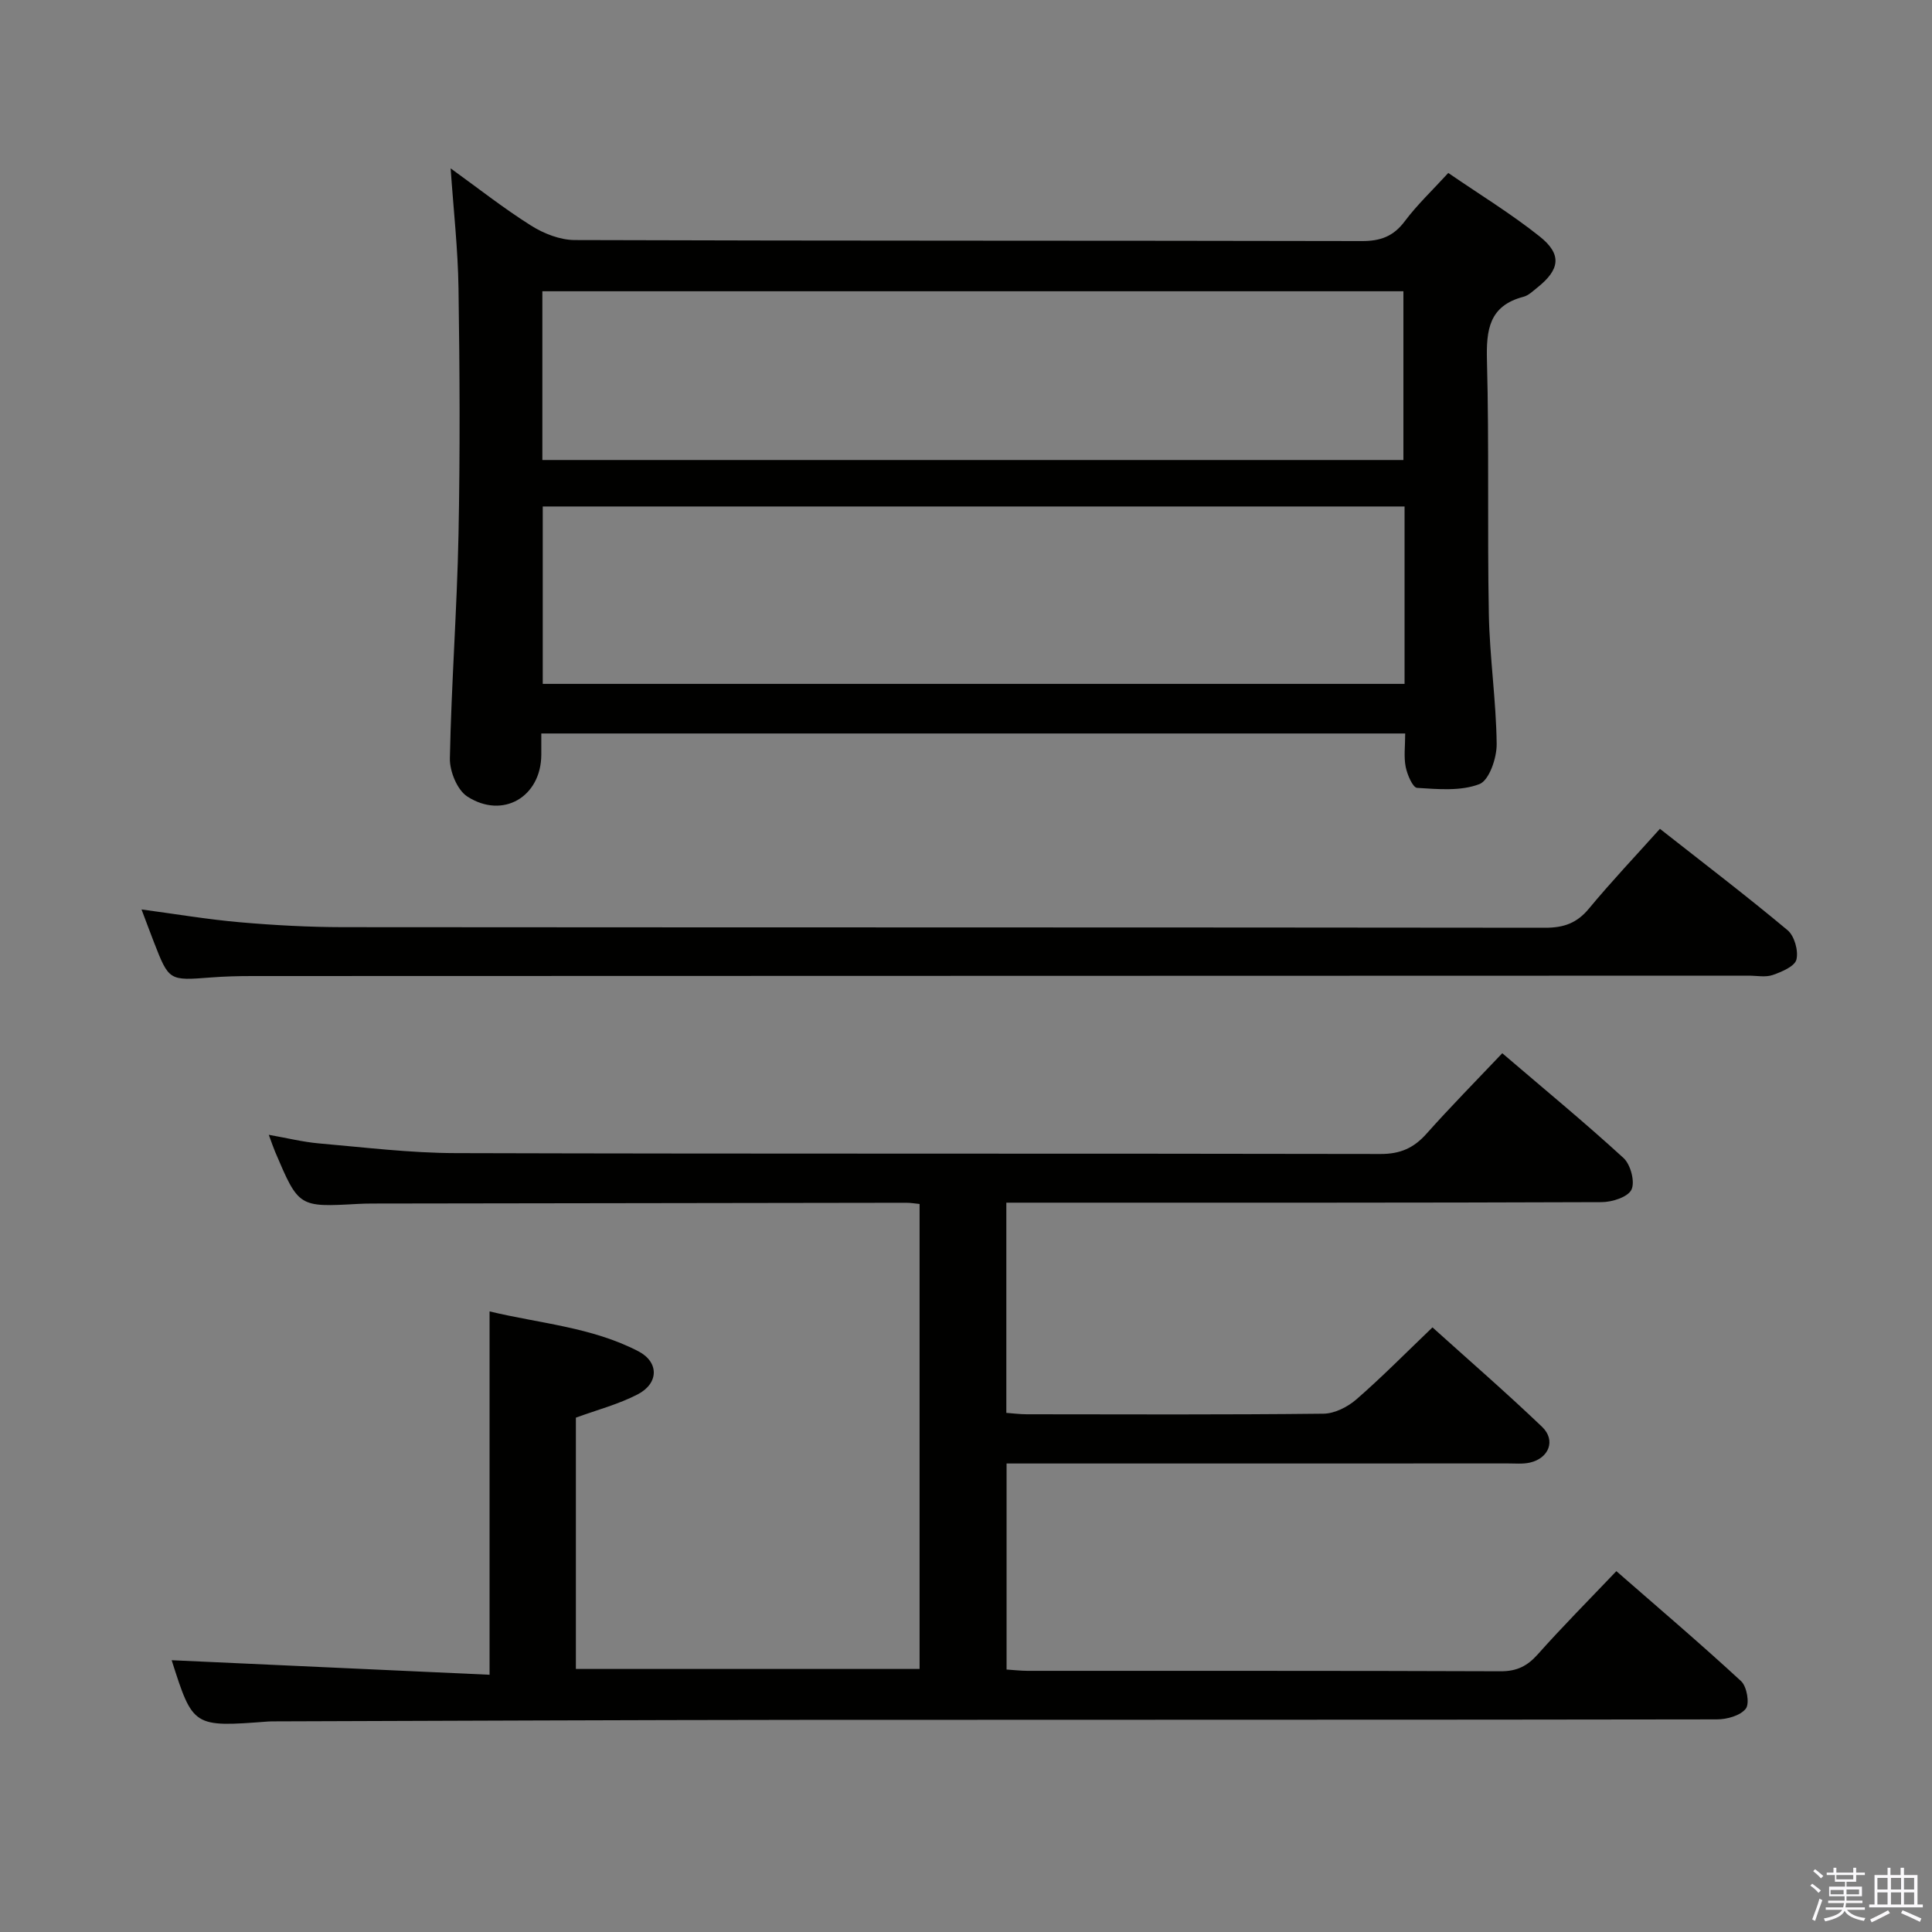 <svg enable-background="new 0 0 400 400" viewBox="0 0 400 400" xmlns="http://www.w3.org/2000/svg"><rect x="0" y="0" width="400" height="400" fill="#808080" stroke="none"/><path d="m374.8 390.4.4-.4c.7.5 1.3 1 1.8 1.4l-.5.5c-.5-.6-1.1-1.1-1.7-1.5zm1 7.3-.6-.3c.5-1.4 1.1-2.8 1.5-4.3.2.1.4.2.6.3-.5 1.3-1 2.8-1.5 4.3zm-.4-10.3.4-.4c.4.3 1 .8 1.7 1.4l-.5.5c-.4-.5-1-1-1.6-1.5zm2.5.3h1.7v-1h.6v1h3.5v-1h.6v1h1.8v.5h-1.8v1.4h-2v1h3.2v2h-3.2v.9h3.3v.5h-3.4c0 .3-.1.6-.1.9h4v.5h-3.7c.7.9 1.9 1.5 3.8 1.7-.1.2-.2.4-.3.6-2.1-.4-3.5-1.1-4-2.1-.4 1-1.8 1.7-4 2.2-.1-.2-.2-.4-.3-.6 2.1-.4 3.4-1 3.8-1.8h-3.4v-.5h3.6c.1-.3.1-.6.2-.9h-3.3v-.5h3.4c0-.3 0-.6 0-.9h-3.2v-2h3.3v-1h-2.1v-1.4h-1.7v-.5zm1.1 3.5v1h2.7c0-.3 0-.4 0-.4 0-.2 0-.2 0-.2 0-.1 0-.2 0-.3h-2.7zm1.2-3v.9h3.5v-.9zm4.7 3h-2.6v.6.4h2.6z" fill="#fbfafc"/><path d="m393.6 386.7h.6v1.5h2.8v6.1h1.1v.6h-11.1v-.6h1.1v-6.1h2.7v-1.5h.6v1.5h2.1v-1.5zm-2.7 8.8.4.6c-1.2.6-2.5 1.3-3.8 1.9-.1-.2-.2-.4-.3-.6 1.2-.6 2.5-1.2 3.7-1.9zm-2.2-6.7v2.4h2.1v-2.4zm0 3v2.5h2.1v-2.5zm2.8-3v2.4h2.1v-2.4zm0 3v2.5h2.1v-2.5zm6 6.1c-1.4-.7-2.7-1.3-3.9-1.8l.3-.6c1.5.6 2.7 1.2 3.9 1.7zm-1.2-9.1h-2.1v2.4h2.1zm-2.1 3v2.5h2.1v-2.5z" fill="#fbfafc"/><g fill="#010100"><path d="m35.54 343.73c21.84 1 43.68 2 65.82 3.01 0-25.6 0-49.98 0-75.23 10.35 2.5 21.14 3.24 30.81 8.26 4.3 2.24 4.25 6.64-.15 8.92-3.93 2.04-8.33 3.19-12.79 4.82v52.03h71.16c0-31.88 0-63.91 0-96.27-.94-.09-1.89-.26-2.84-.25-36.83.04-73.65.1-110.48.16-1 0-2 .03-3 .08-12.22.68-12.22.69-17.1-10.77-.38-.9-.69-1.83-1.32-3.54 3.81.67 7.08 1.49 10.39 1.78 9.43.82 18.89 1.99 28.33 2.01 63.82.18 127.64.05 191.47.18 4.06.01 6.86-1.23 9.49-4.18 4.96-5.57 10.21-10.89 15.7-16.68 8.61 7.37 17.05 14.32 25.11 21.7 1.46 1.34 2.41 4.93 1.64 6.54-.73 1.54-4.02 2.59-6.19 2.59-38.99.15-77.99.11-116.98.11-1.98 0-3.95 0-6.26 0v43.52c1.33.09 2.76.29 4.19.29 20.5.02 40.99.11 61.49-.12 2.3-.03 4.98-1.39 6.78-2.95 5.27-4.58 10.18-9.57 15.77-14.92 7.26 6.55 15.14 13.38 22.68 20.58 2.91 2.78 1.45 6.52-2.53 7.42-1.43.32-2.98.17-4.48.17-32.67.01-65.33.01-97.99.01-1.82 0-3.65 0-5.86 0v42.66c1.43.09 2.88.26 4.32.27 32.66.02 65.32-.04 97.98.09 3.34.01 5.51-1.07 7.69-3.52 5.08-5.71 10.48-11.14 16.26-17.21 8.75 7.64 17.44 15.03 25.82 22.77 1.2 1.1 1.81 4.63.98 5.7-1.12 1.45-3.91 2.22-5.98 2.22-63.32.11-126.64.05-189.97.1-36.16.03-72.31.2-108.47.31-.5 0-1 0-1.5.03-15.56 1.18-15.56 1.18-19.99-12.69z"/><path d="m112.07 151.86c0 1.78.01 3.1 0 4.43-.05 8.67-7.94 13.38-15.32 8.62-2.09-1.35-3.66-5.22-3.61-7.89.31-15.45 1.48-30.89 1.79-46.35.34-16.99.25-33.99 0-50.98-.12-8.09-1.03-16.17-1.63-24.83 5.62 4.05 10.94 8.25 16.64 11.84 2.63 1.66 6.01 2.99 9.06 3 54.32.18 108.63.09 162.95.21 3.85.01 6.54-.96 8.89-4.1 2.57-3.43 5.73-6.41 9.01-10 6.47 4.44 13 8.43 18.94 13.16 4.64 3.7 4.18 6.84-.49 10.56-.91.72-1.83 1.65-2.9 1.92-7.13 1.87-7.71 6.87-7.54 13.26.46 17.48.06 34.99.39 52.48.17 8.96 1.52 17.9 1.62 26.86.03 2.87-1.55 7.51-3.57 8.29-3.86 1.49-8.58 1.05-12.9.78-.91-.06-2.05-2.74-2.37-4.36-.41-2.08-.1-4.29-.1-6.9-59.61 0-118.95 0-178.86 0zm178.73-47c-59.81 0-119.14 0-178.43 0v36.73h178.43c0-12.36 0-24.33 0-36.73zm-178.51-9.62h178.27c0-11.88 0-23.43 0-34.94-59.6 0-118.83 0-178.27 0z"/><path d="m343.67 171.6c9.04 7.11 17.9 13.86 26.43 20.99 1.42 1.19 2.28 4.27 1.83 6.08-.35 1.41-3.04 2.54-4.9 3.19-1.49.52-3.3.14-4.96.14-103.29.02-206.58.04-309.87.08-2.83 0-5.67.07-8.49.29-8.72.68-8.72.71-11.85-7.32-.84-2.16-1.64-4.34-2.56-6.76 6.95.93 13.61 2.06 20.33 2.65 7.11.62 14.27 1.01 21.42 1.02 82.97.07 165.93.02 248.9.12 3.82 0 6.53-.96 9-3.94 4.64-5.6 9.66-10.9 14.72-16.54z"/></g></svg>